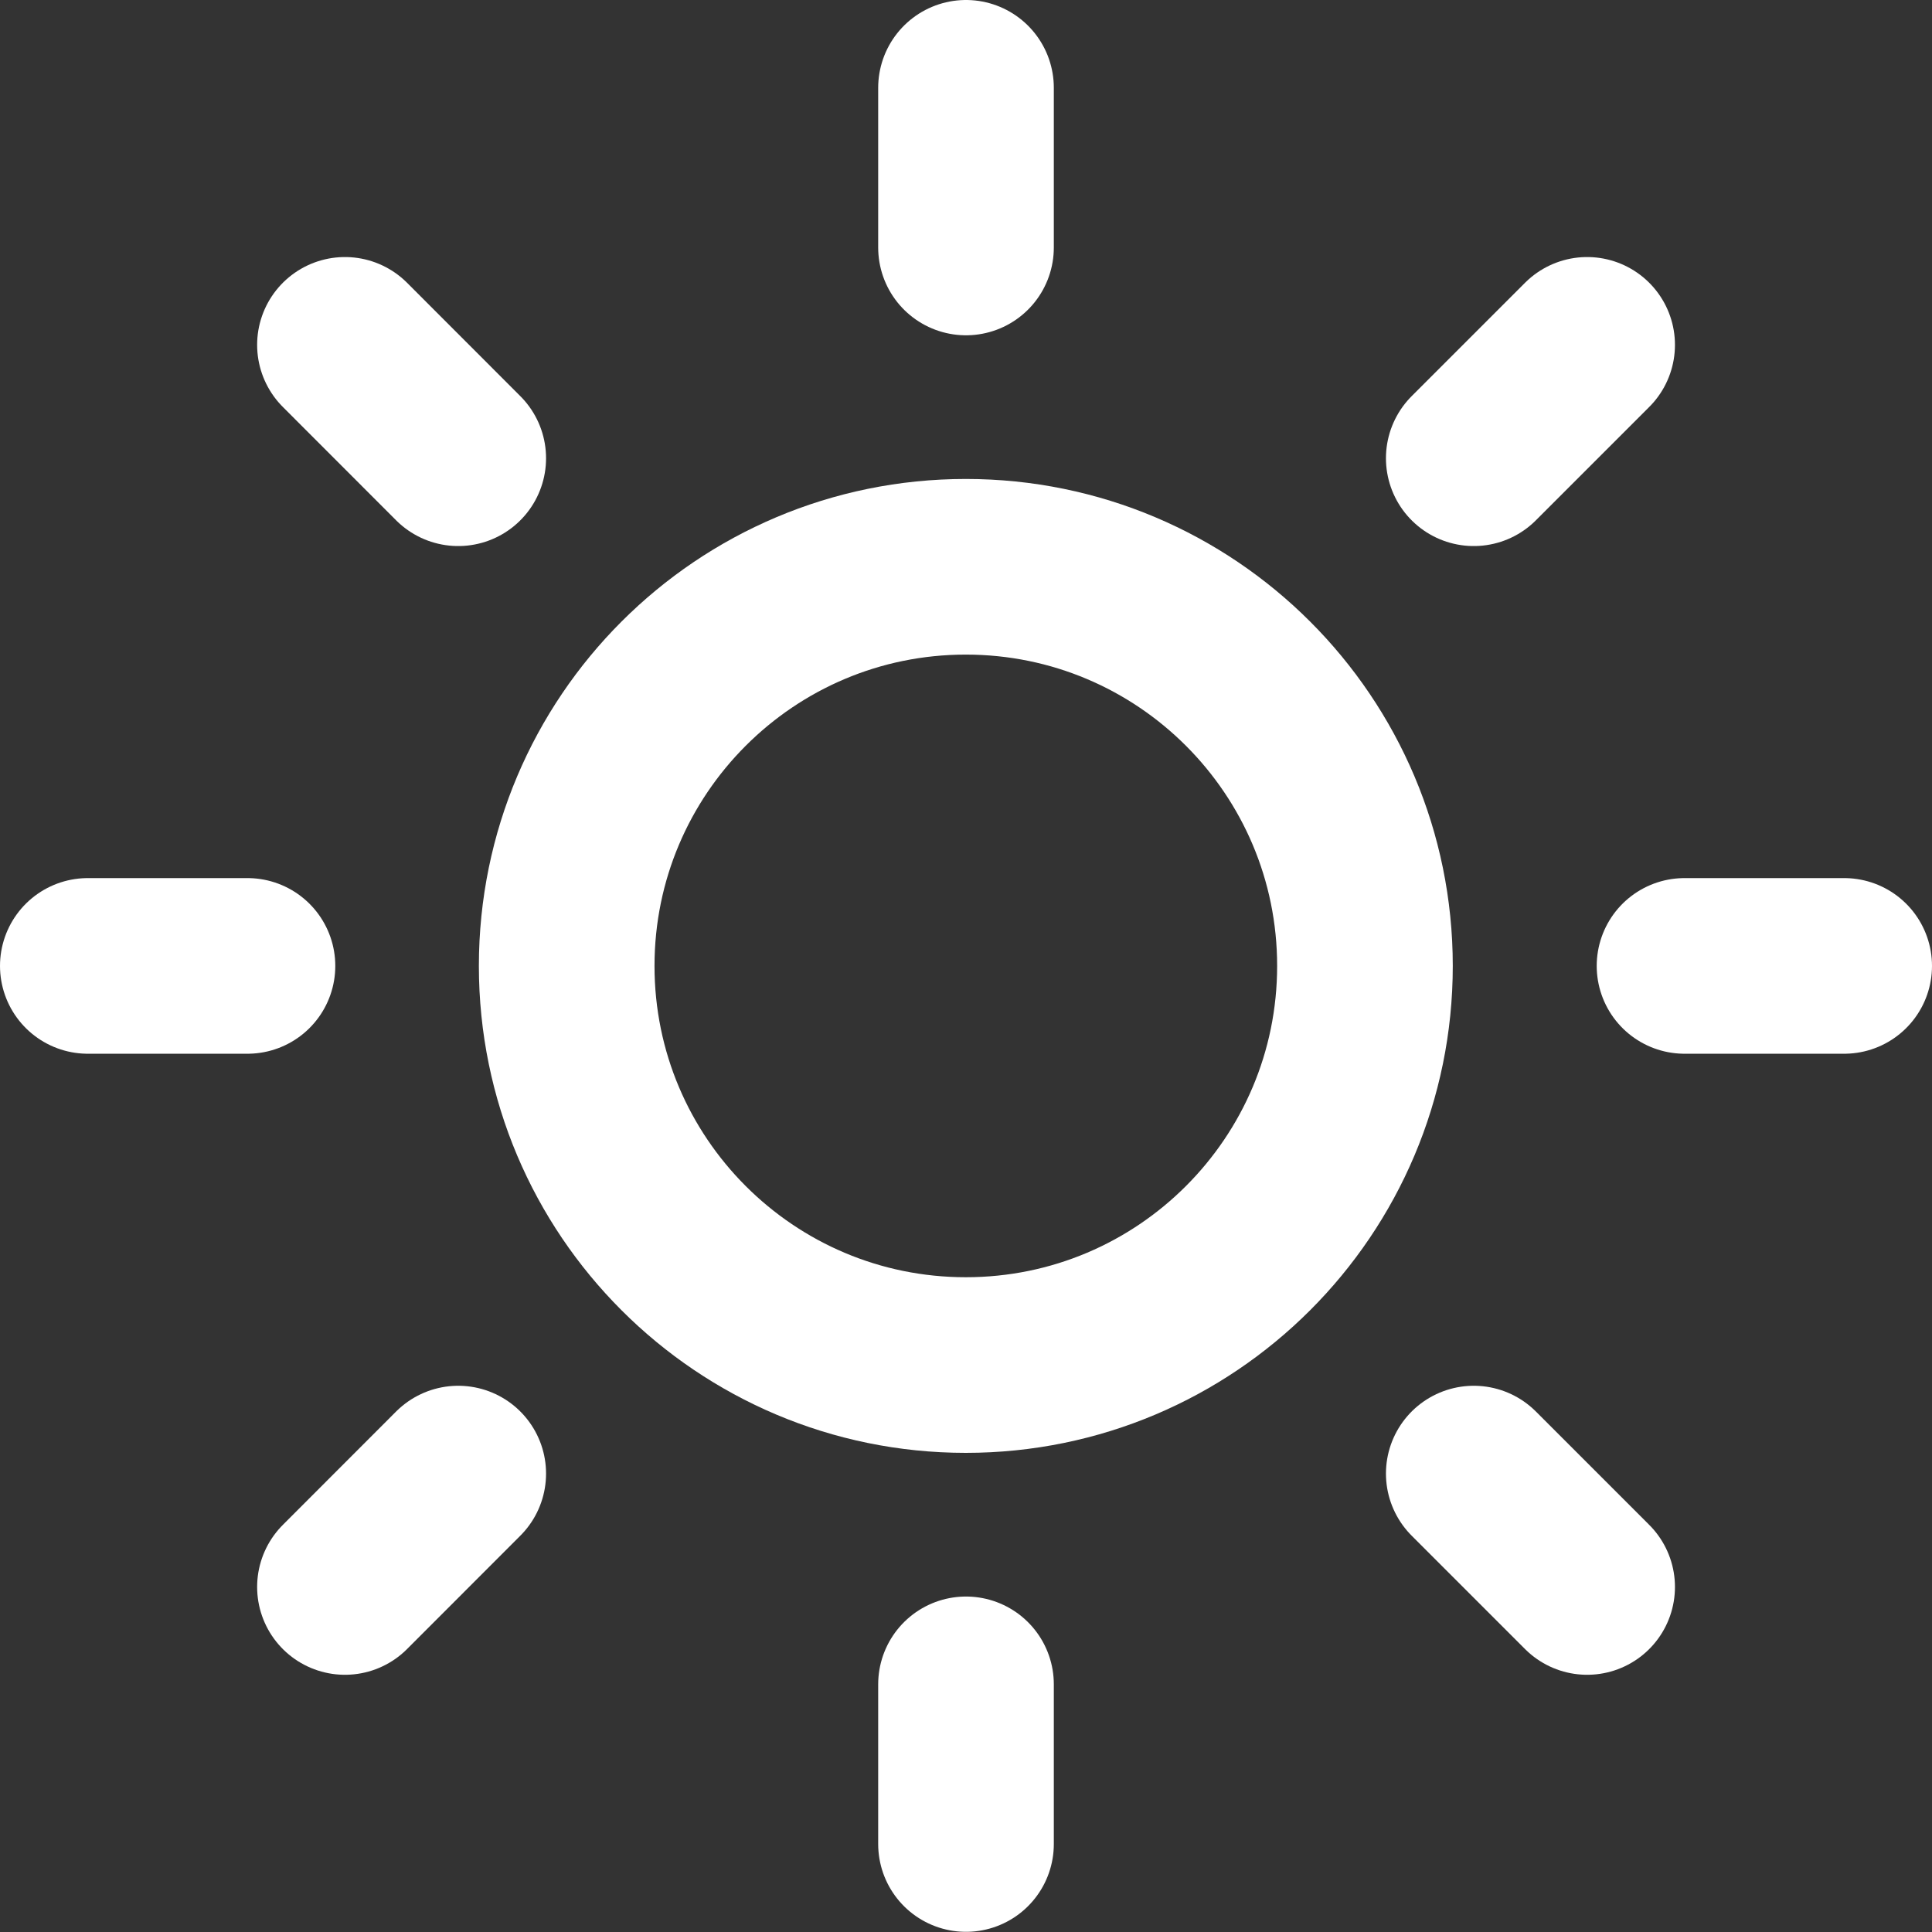 <svg width="22" height="22" viewBox="0 0 22 22" fill="none" xmlns="http://www.w3.org/2000/svg">
<rect x="0" y="0" width="22" height="22" fill="#333333" stroke="none"/>
<path d="M10.998 15.544C13.508 15.544 15.543 13.509 15.543 10.999C15.543 8.489 13.508 6.454 10.998 6.454C8.488 6.454 6.453 8.489 6.453 10.999C6.453 13.509 8.488 15.544 10.998 15.544Z" stroke="white" stroke-width="2" stroke-linecap="round" stroke-linejoin="round"/>
<path d="M11 1V2.818" stroke="white" stroke-width="2" stroke-linecap="round" stroke-linejoin="round"/>
<path d="M11 19.18V20.998" stroke="white" stroke-width="2" stroke-linecap="round" stroke-linejoin="round"/>
<path d="M3.928 3.927L5.218 5.218" stroke="white" stroke-width="2" stroke-linecap="round" stroke-linejoin="round"/>
<path d="M16.782 16.78L18.073 18.071" stroke="white" stroke-width="2" stroke-linecap="round" stroke-linejoin="round"/>
<path d="M1 10.999H2.818" stroke="white" stroke-width="2" stroke-linecap="round" stroke-linejoin="round"/>
<path d="M19.182 10.999H21" stroke="white" stroke-width="2" stroke-linecap="round" stroke-linejoin="round"/>
<path d="M3.928 18.071L5.218 16.78" stroke="white" stroke-width="2" stroke-linecap="round" stroke-linejoin="round"/>
<path d="M16.782 5.218L18.073 3.927" stroke="white" stroke-width="2" stroke-linecap="round" stroke-linejoin="round"/>
</svg>
